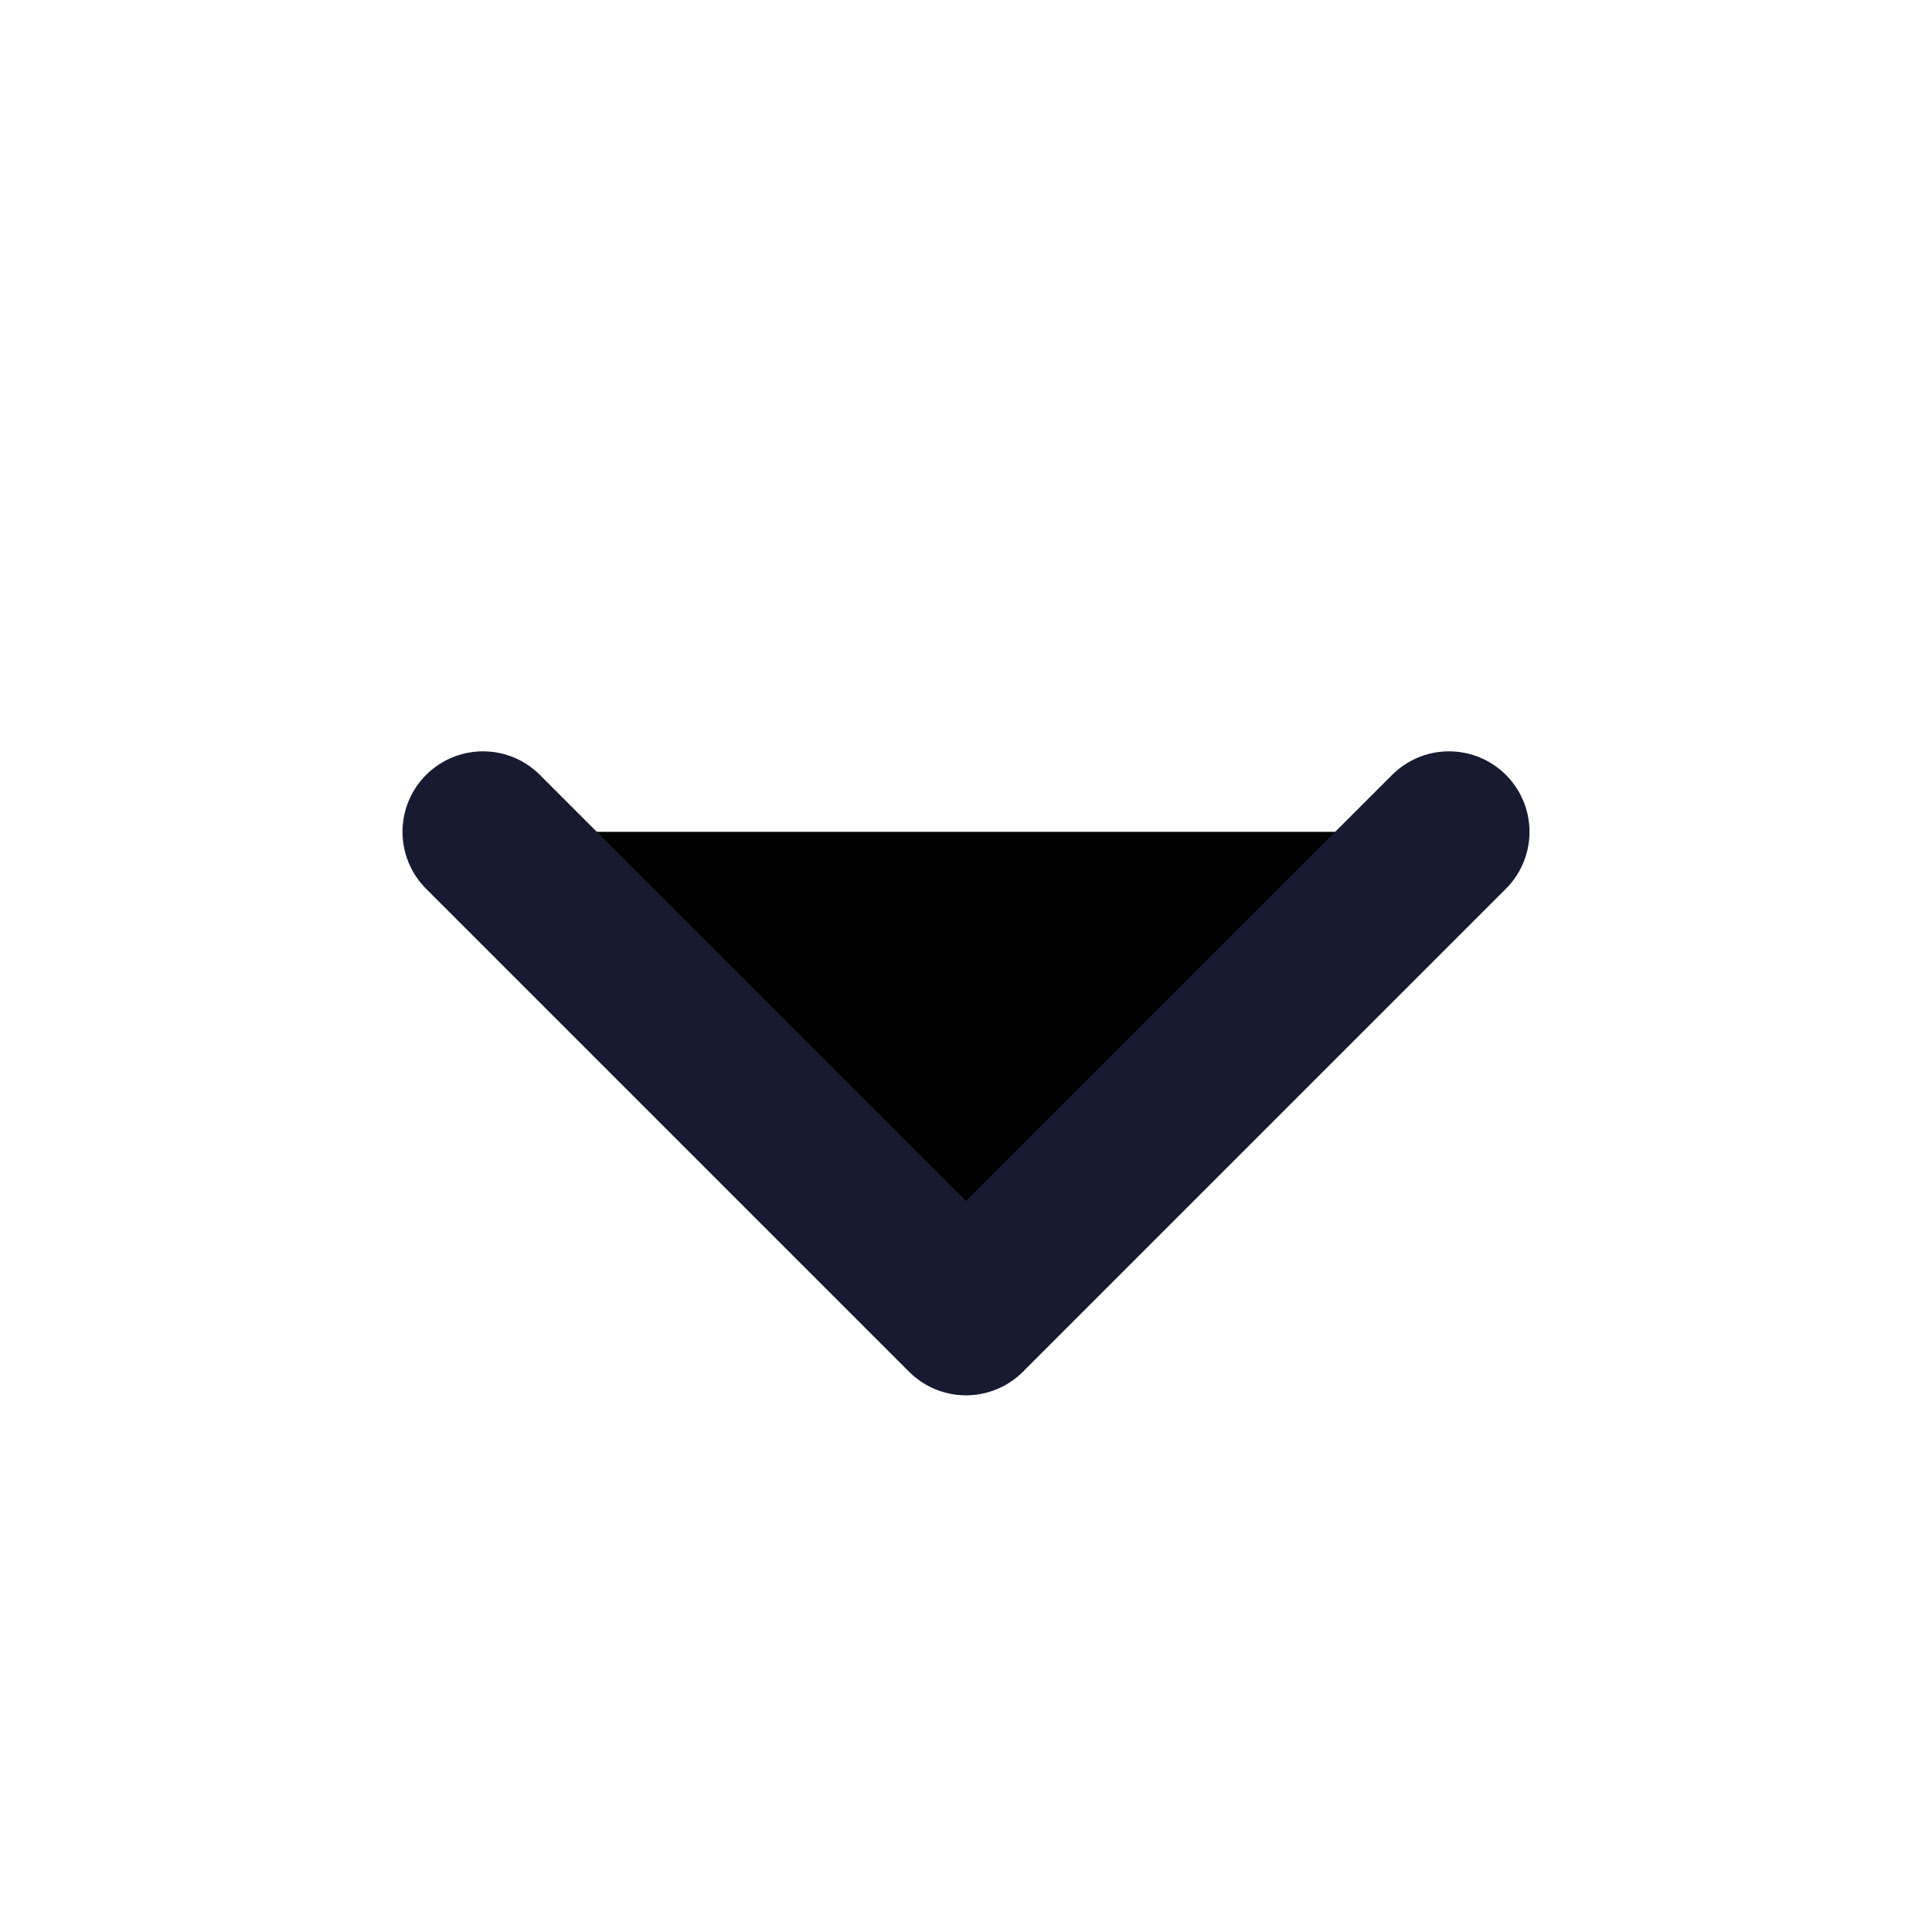 <svg width="18" height="18" viewBox="0 0 18 18" xmlns="http://www.w3.org/2000/svg">
    <path d="M4.5 7.75L9 12.25L13.5 7.75" stroke="#181A31" stroke-width="1.5" stroke-linecap="round"
          stroke-linejoin="round"/>
</svg>
